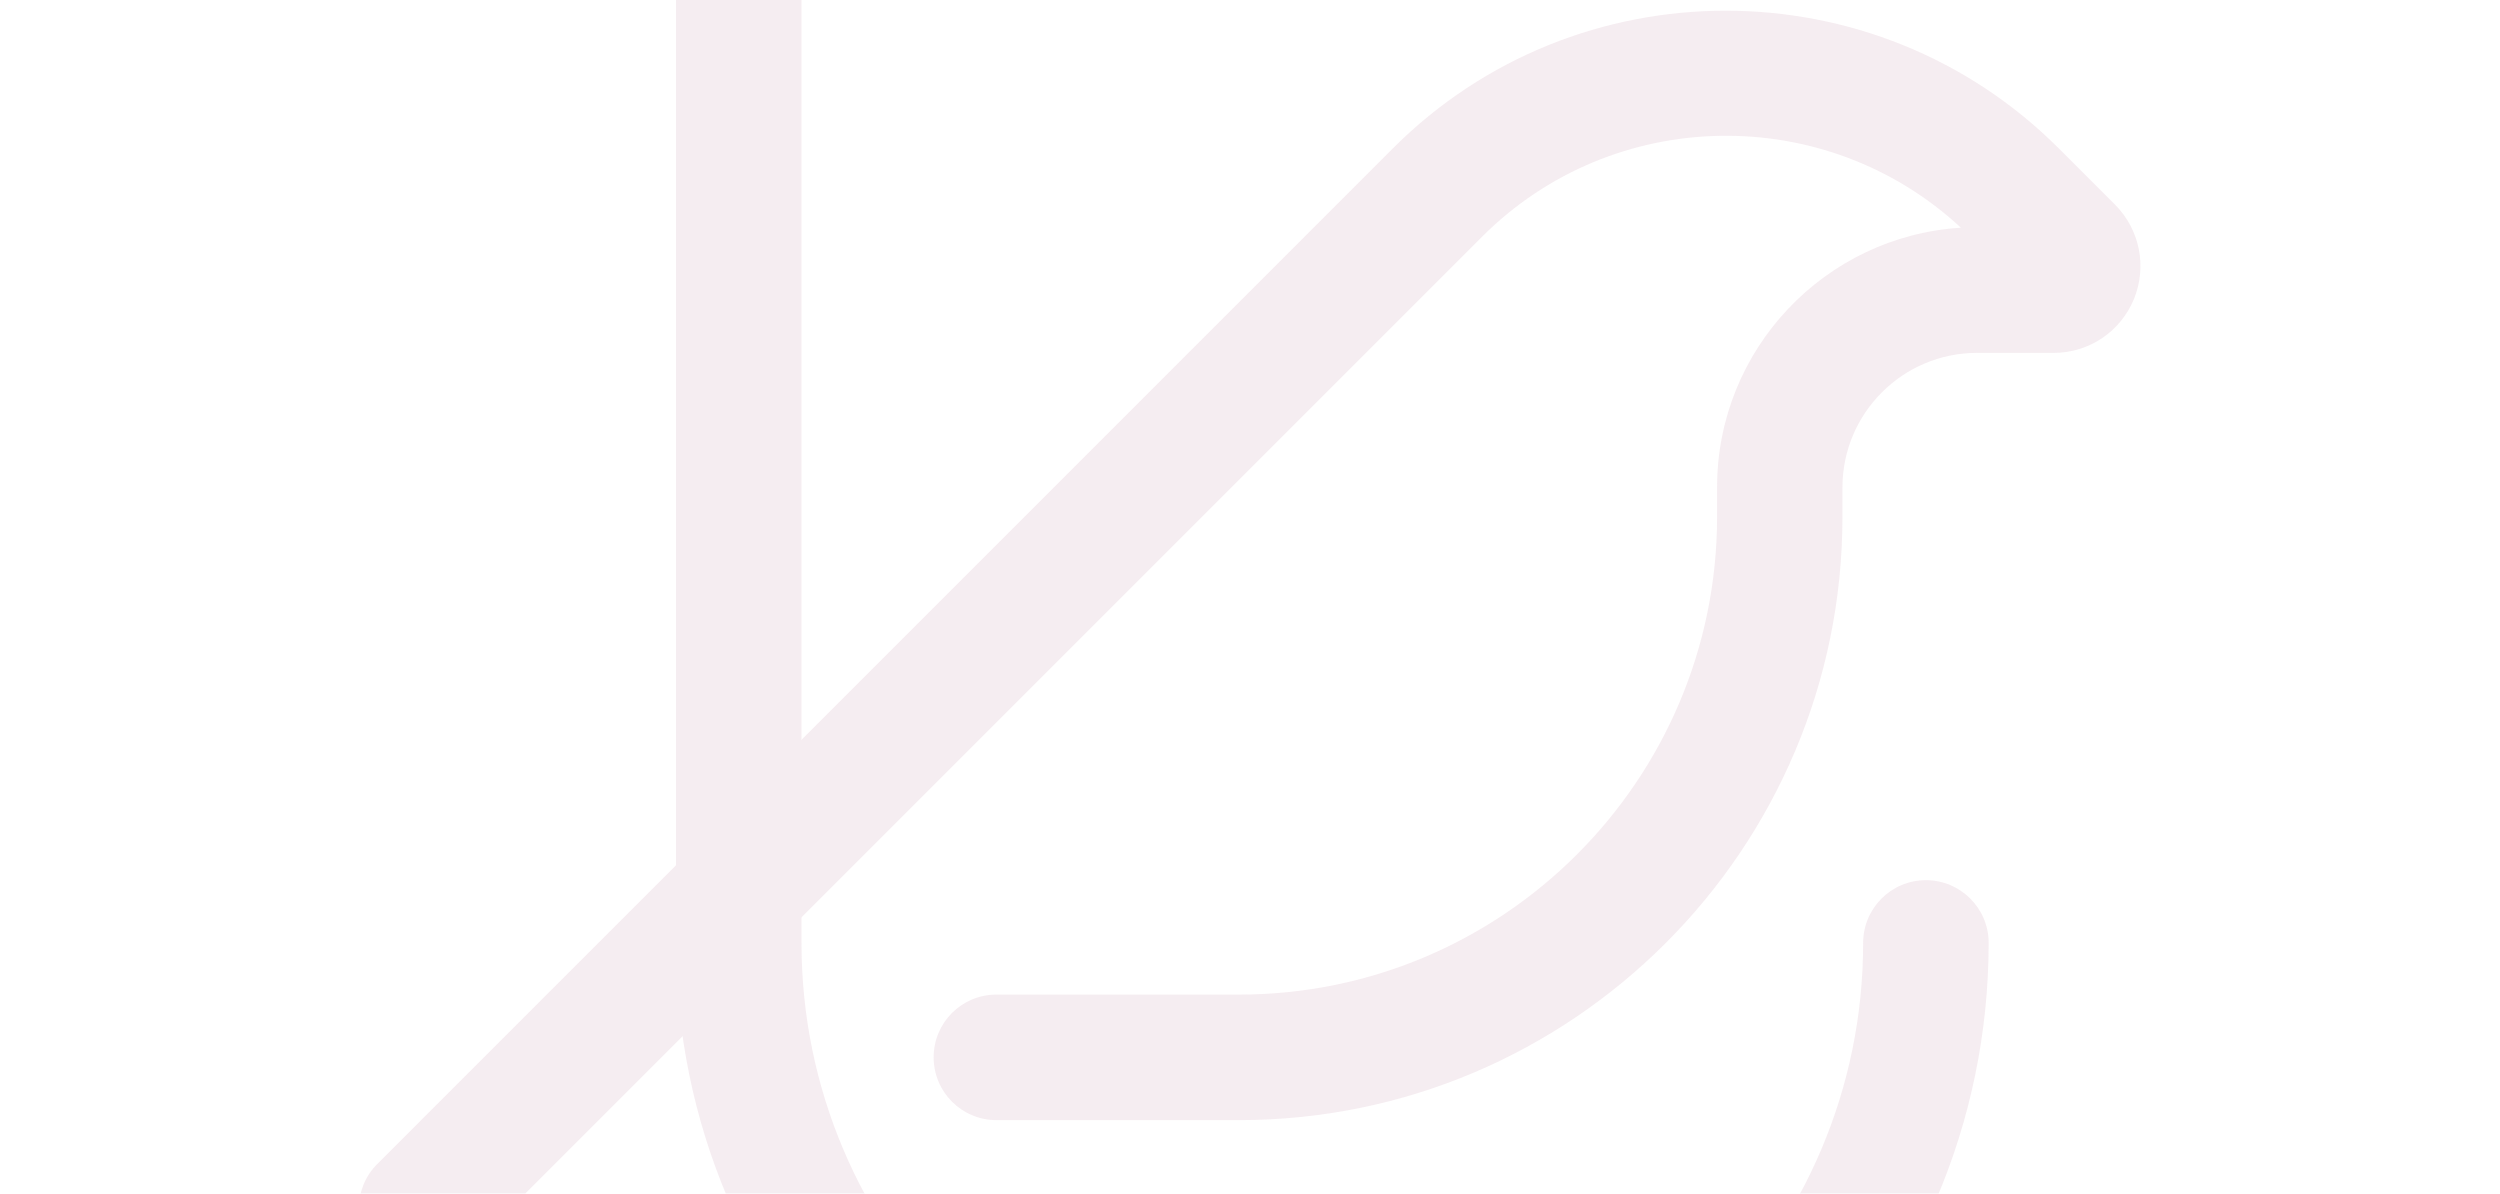 <svg width="222" height="106" viewBox="0 0 222 106" fill="none" xmlns="http://www.w3.org/2000/svg">
<g opacity="0.1" clip-path="url(#clip0_4195_12073)">
<path d="M118.295 142C86.171 142 60.027 115.856 60.027 83.733V-15.534C60.027 -19.088 62.923 -22 66.493 -22H171.004C174.073 -22 176.578 -19.511 176.578 -16.427C176.578 -13.358 174.088 -10.854 171.004 -10.854H71.173V83.733C71.173 109.72 92.323 130.869 118.31 130.869C144.297 130.869 165.447 109.72 165.447 83.733C165.447 80.664 167.936 78.16 171.02 78.16C174.088 78.16 176.593 80.649 176.593 83.733C176.562 115.856 150.418 142 118.295 142Z" fill="#9D446E"/>
<path d="M37.431 112.866C36.006 112.866 34.581 112.318 33.501 111.238C31.325 109.062 31.325 105.54 33.501 103.364L123.704 13.161C139.985 -3.12 166.504 -3.12 182.801 13.161L187.811 18.17C190.018 20.378 190.676 23.681 189.486 26.577C188.28 29.473 185.494 31.336 182.363 31.336H175.553C168.962 31.336 163.609 36.706 163.609 43.281V45.895C163.609 75.436 139.578 99.466 110.037 99.466H88.481C85.412 99.466 82.908 96.977 82.908 93.893C82.908 90.809 85.397 88.32 88.481 88.32H110.037C133.441 88.32 152.478 69.283 152.478 45.879V43.265C152.478 31.023 162.059 20.972 174.129 20.221C162.121 9.075 143.288 9.341 131.61 21.019L41.407 111.222C40.28 112.334 38.855 112.866 37.431 112.866Z" fill="#9D446E"/>
</g>
<defs>
<clipPath id="clip0_4195_12073">
<rect width="222" height="106" fill="white"/>
</clipPath>
</defs>
</svg>
